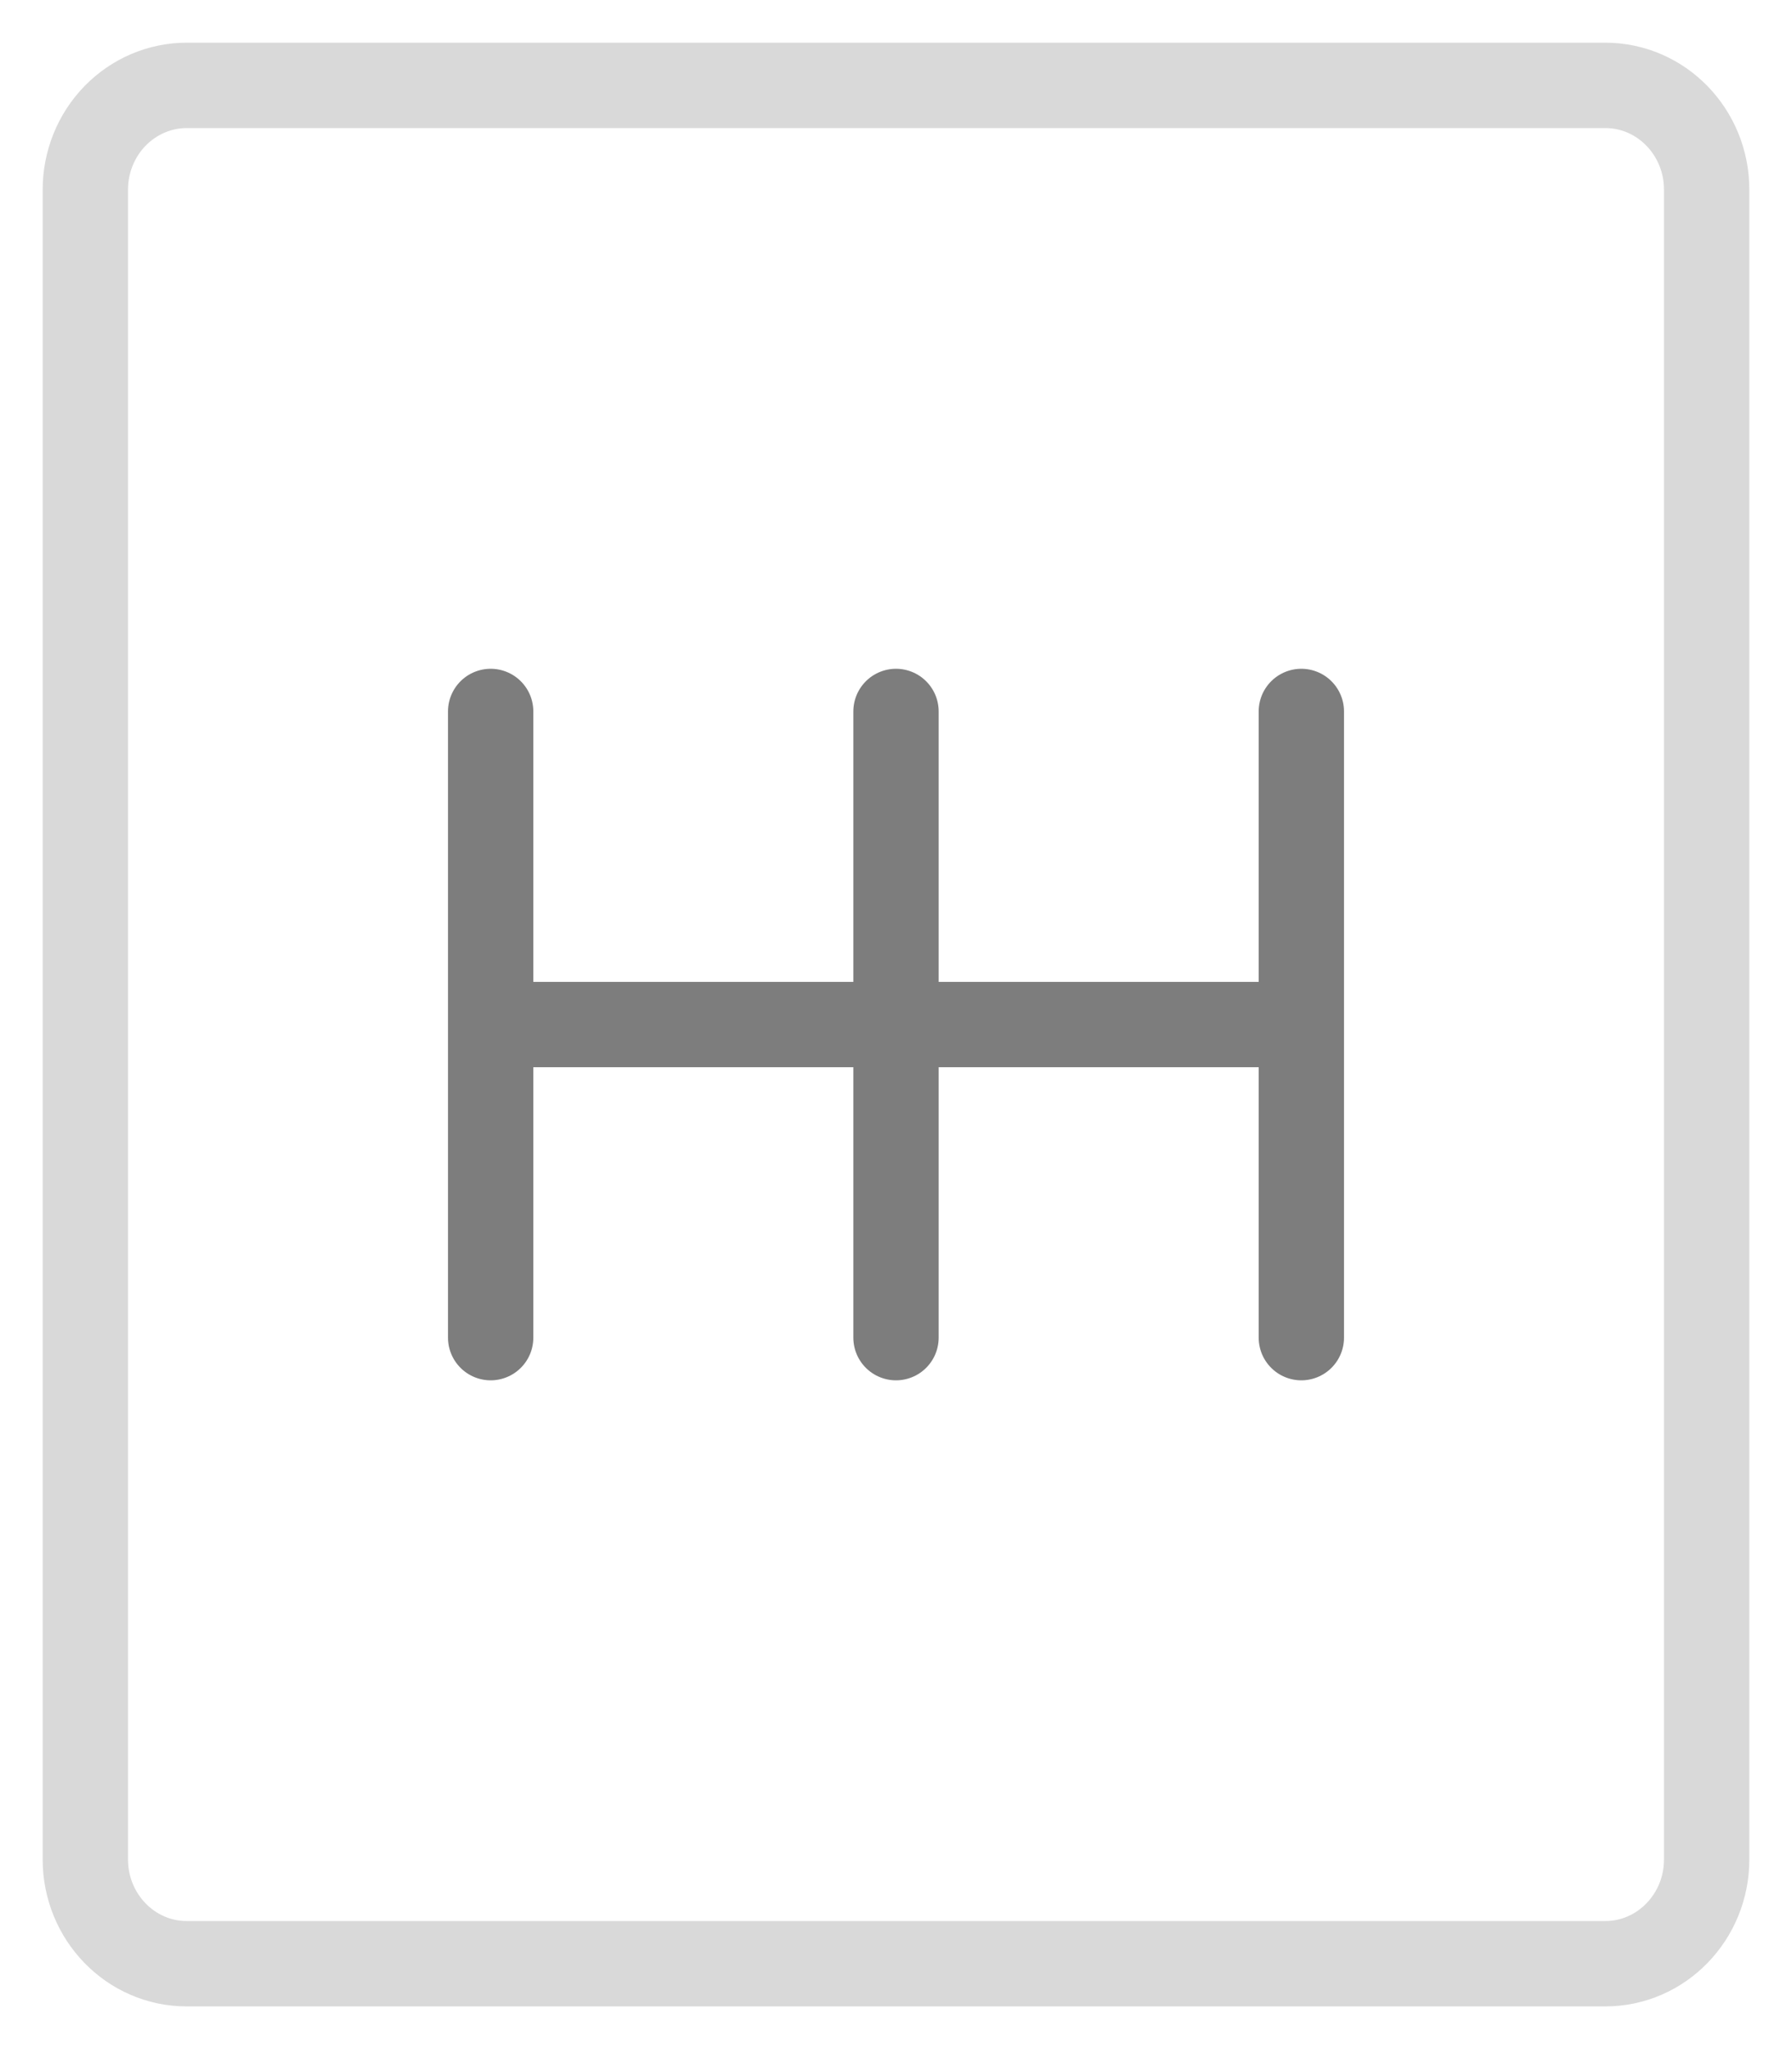 <svg width="21" height="24" viewBox="0 0 21 24" fill="none" xmlns="http://www.w3.org/2000/svg">
<path d="M5.75 15.667V8.333M15.25 12H5.75M10.5 15.667V8.333M15.25 15.667V8.333" stroke="#7D7D7D" stroke-linecap="round" stroke-linejoin="round"/>
<path d="M2.188 23H18.812C19.468 23 20 22.453 20 21.778V2.222C20 1.547 19.468 1 18.812 1H2.188C1.873 1 1.571 1.129 1.348 1.358C1.125 1.587 1 1.898 1 2.222V21.778C1 22.453 1.532 23 2.188 23Z" stroke="#D9D9D9" stroke-linecap="round" stroke-linejoin="round"/>
</svg>
